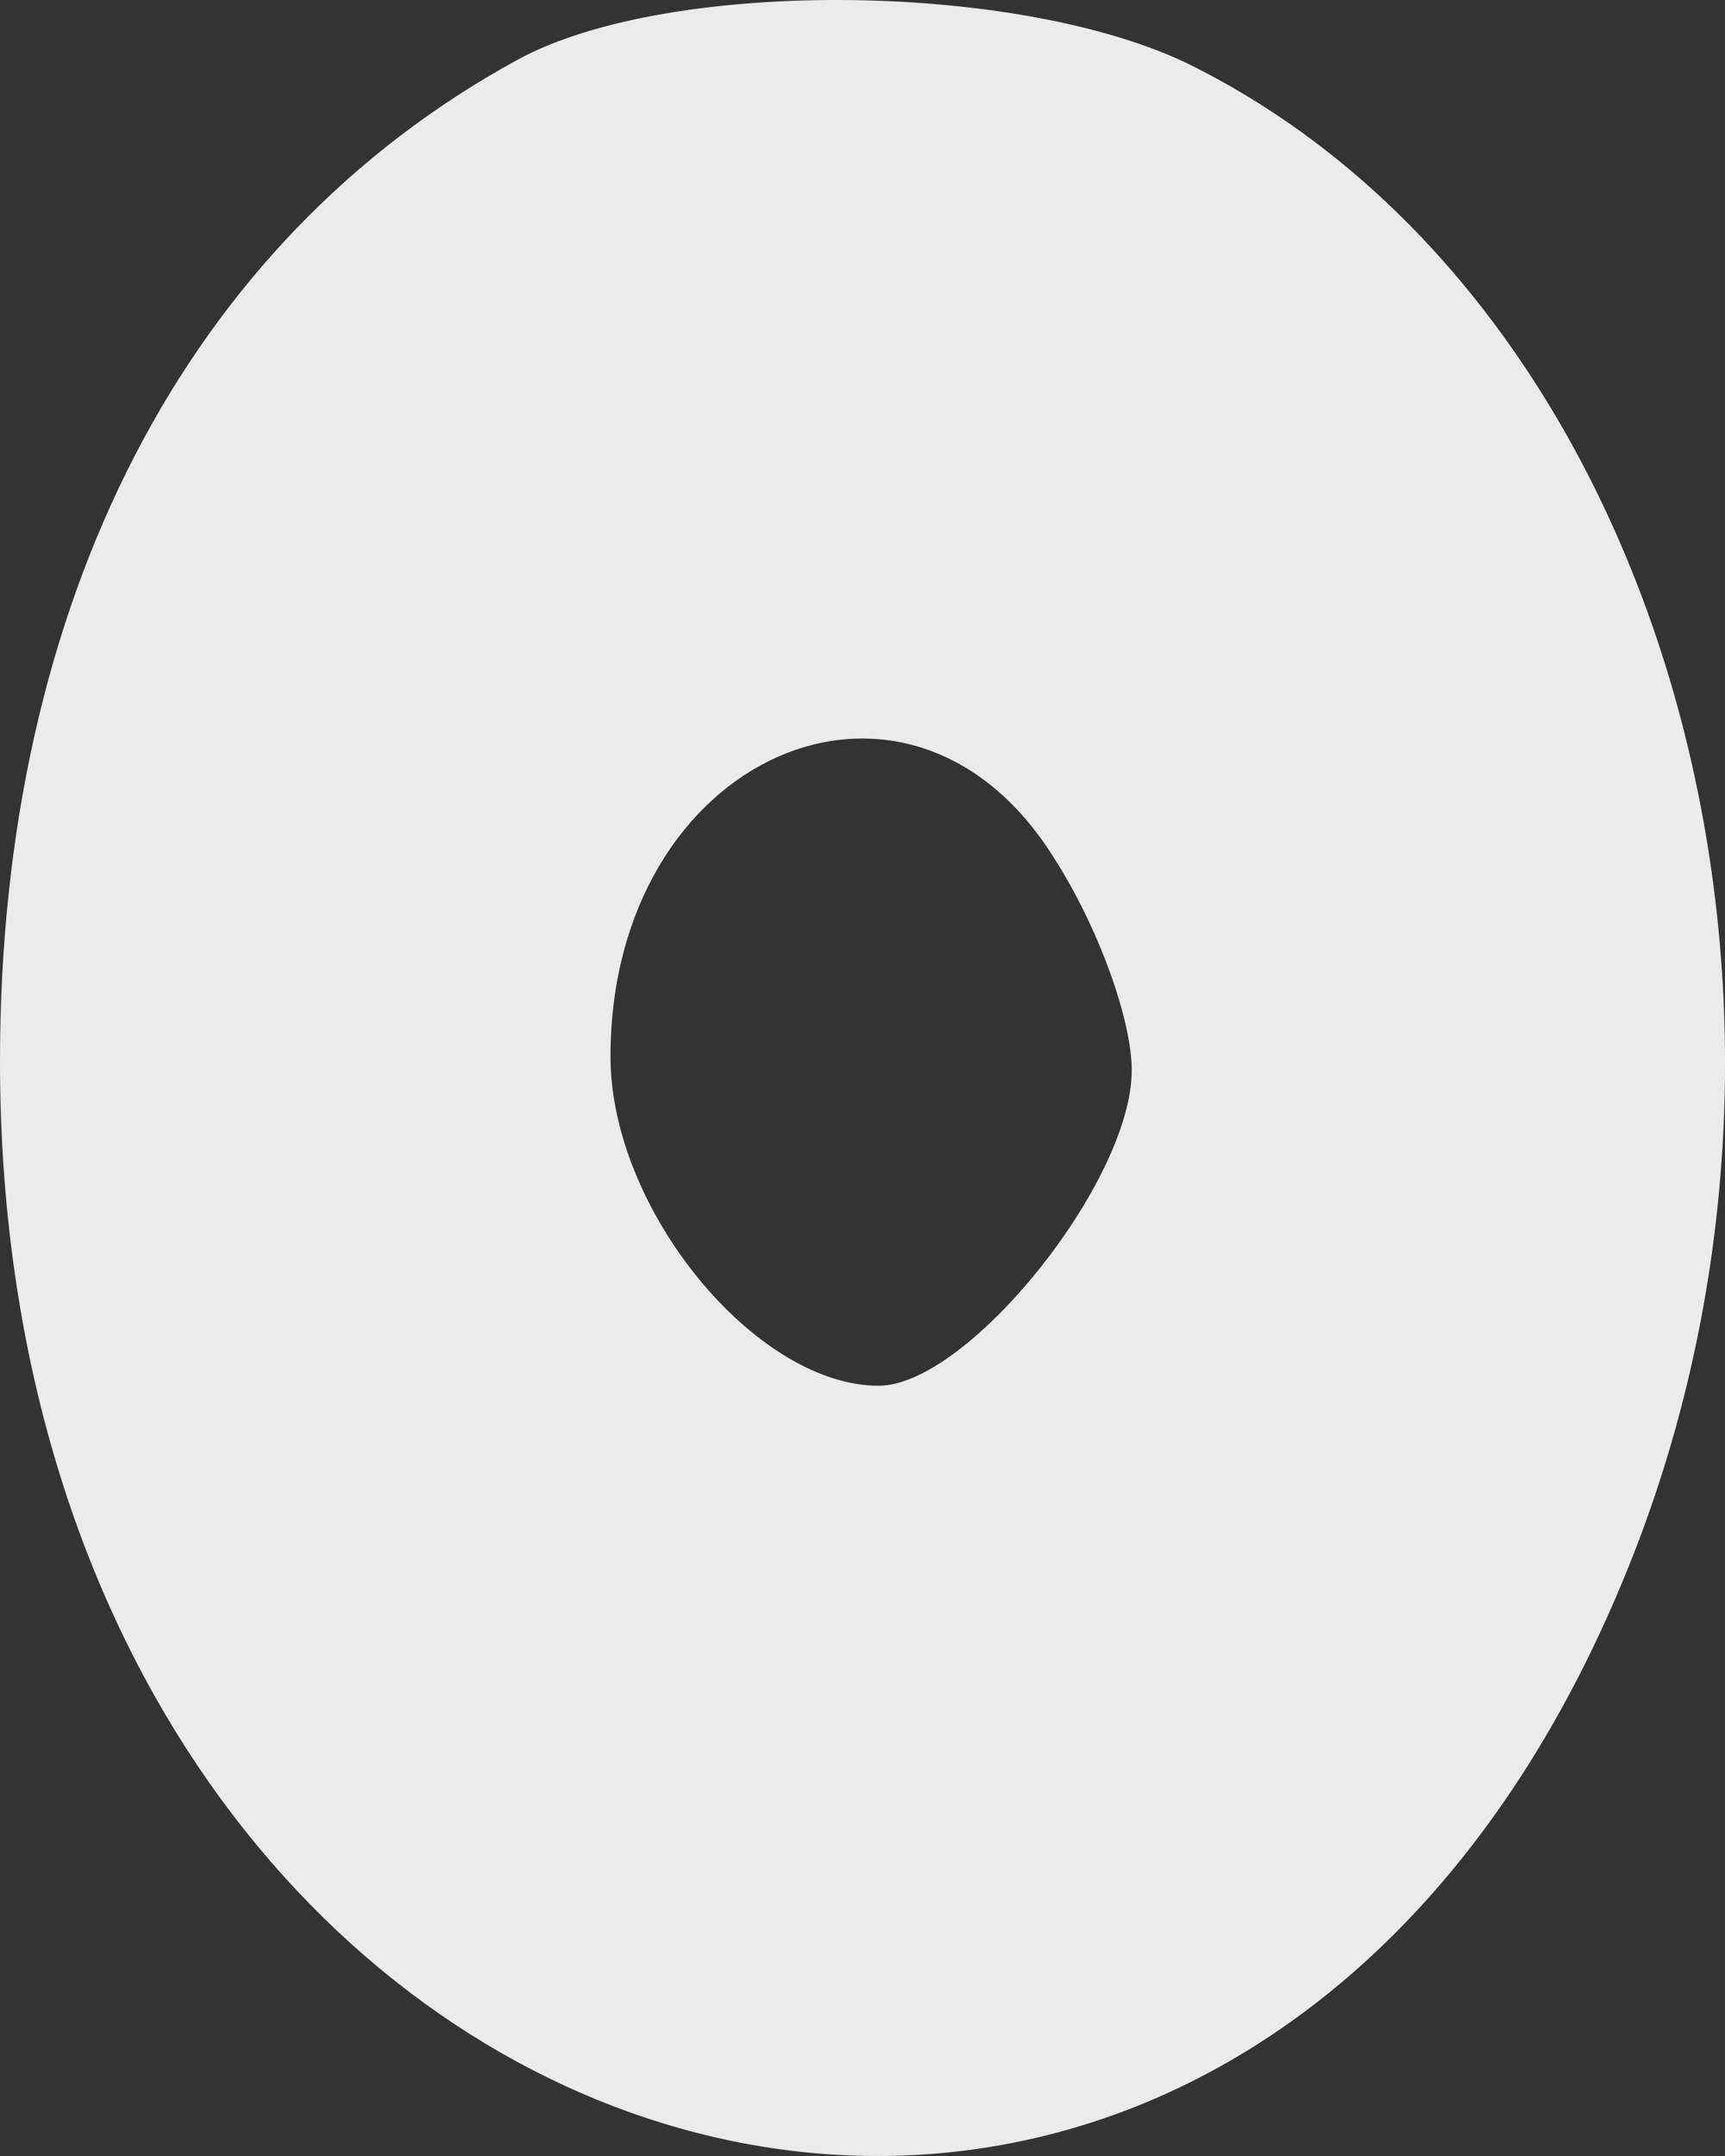 <svg width="12" height="15" viewBox="0 0 12 15" fill="none" xmlns="http://www.w3.org/2000/svg">
<rect x="0" y="0" width="12" height="15" fill="#333333" stroke="none"/>
<path opacity="0.9" d="M3.6 0.416C1.295 1.674 0 4.19 0 7.383C0 15.35 8.52 17.962 11.343 10.866C12.923 6.899 11.55 2.125 8.339 0.481C7.173 -0.132 4.661 -0.165 3.6 0.416ZM7.329 5.964C7.64 6.447 7.873 7.093 7.873 7.447C7.873 8.221 6.733 9.641 6.112 9.641C5.257 9.641 4.247 8.415 4.247 7.351C4.247 5.254 6.319 4.351 7.329 5.964Z" fill="white"/>
</svg>
